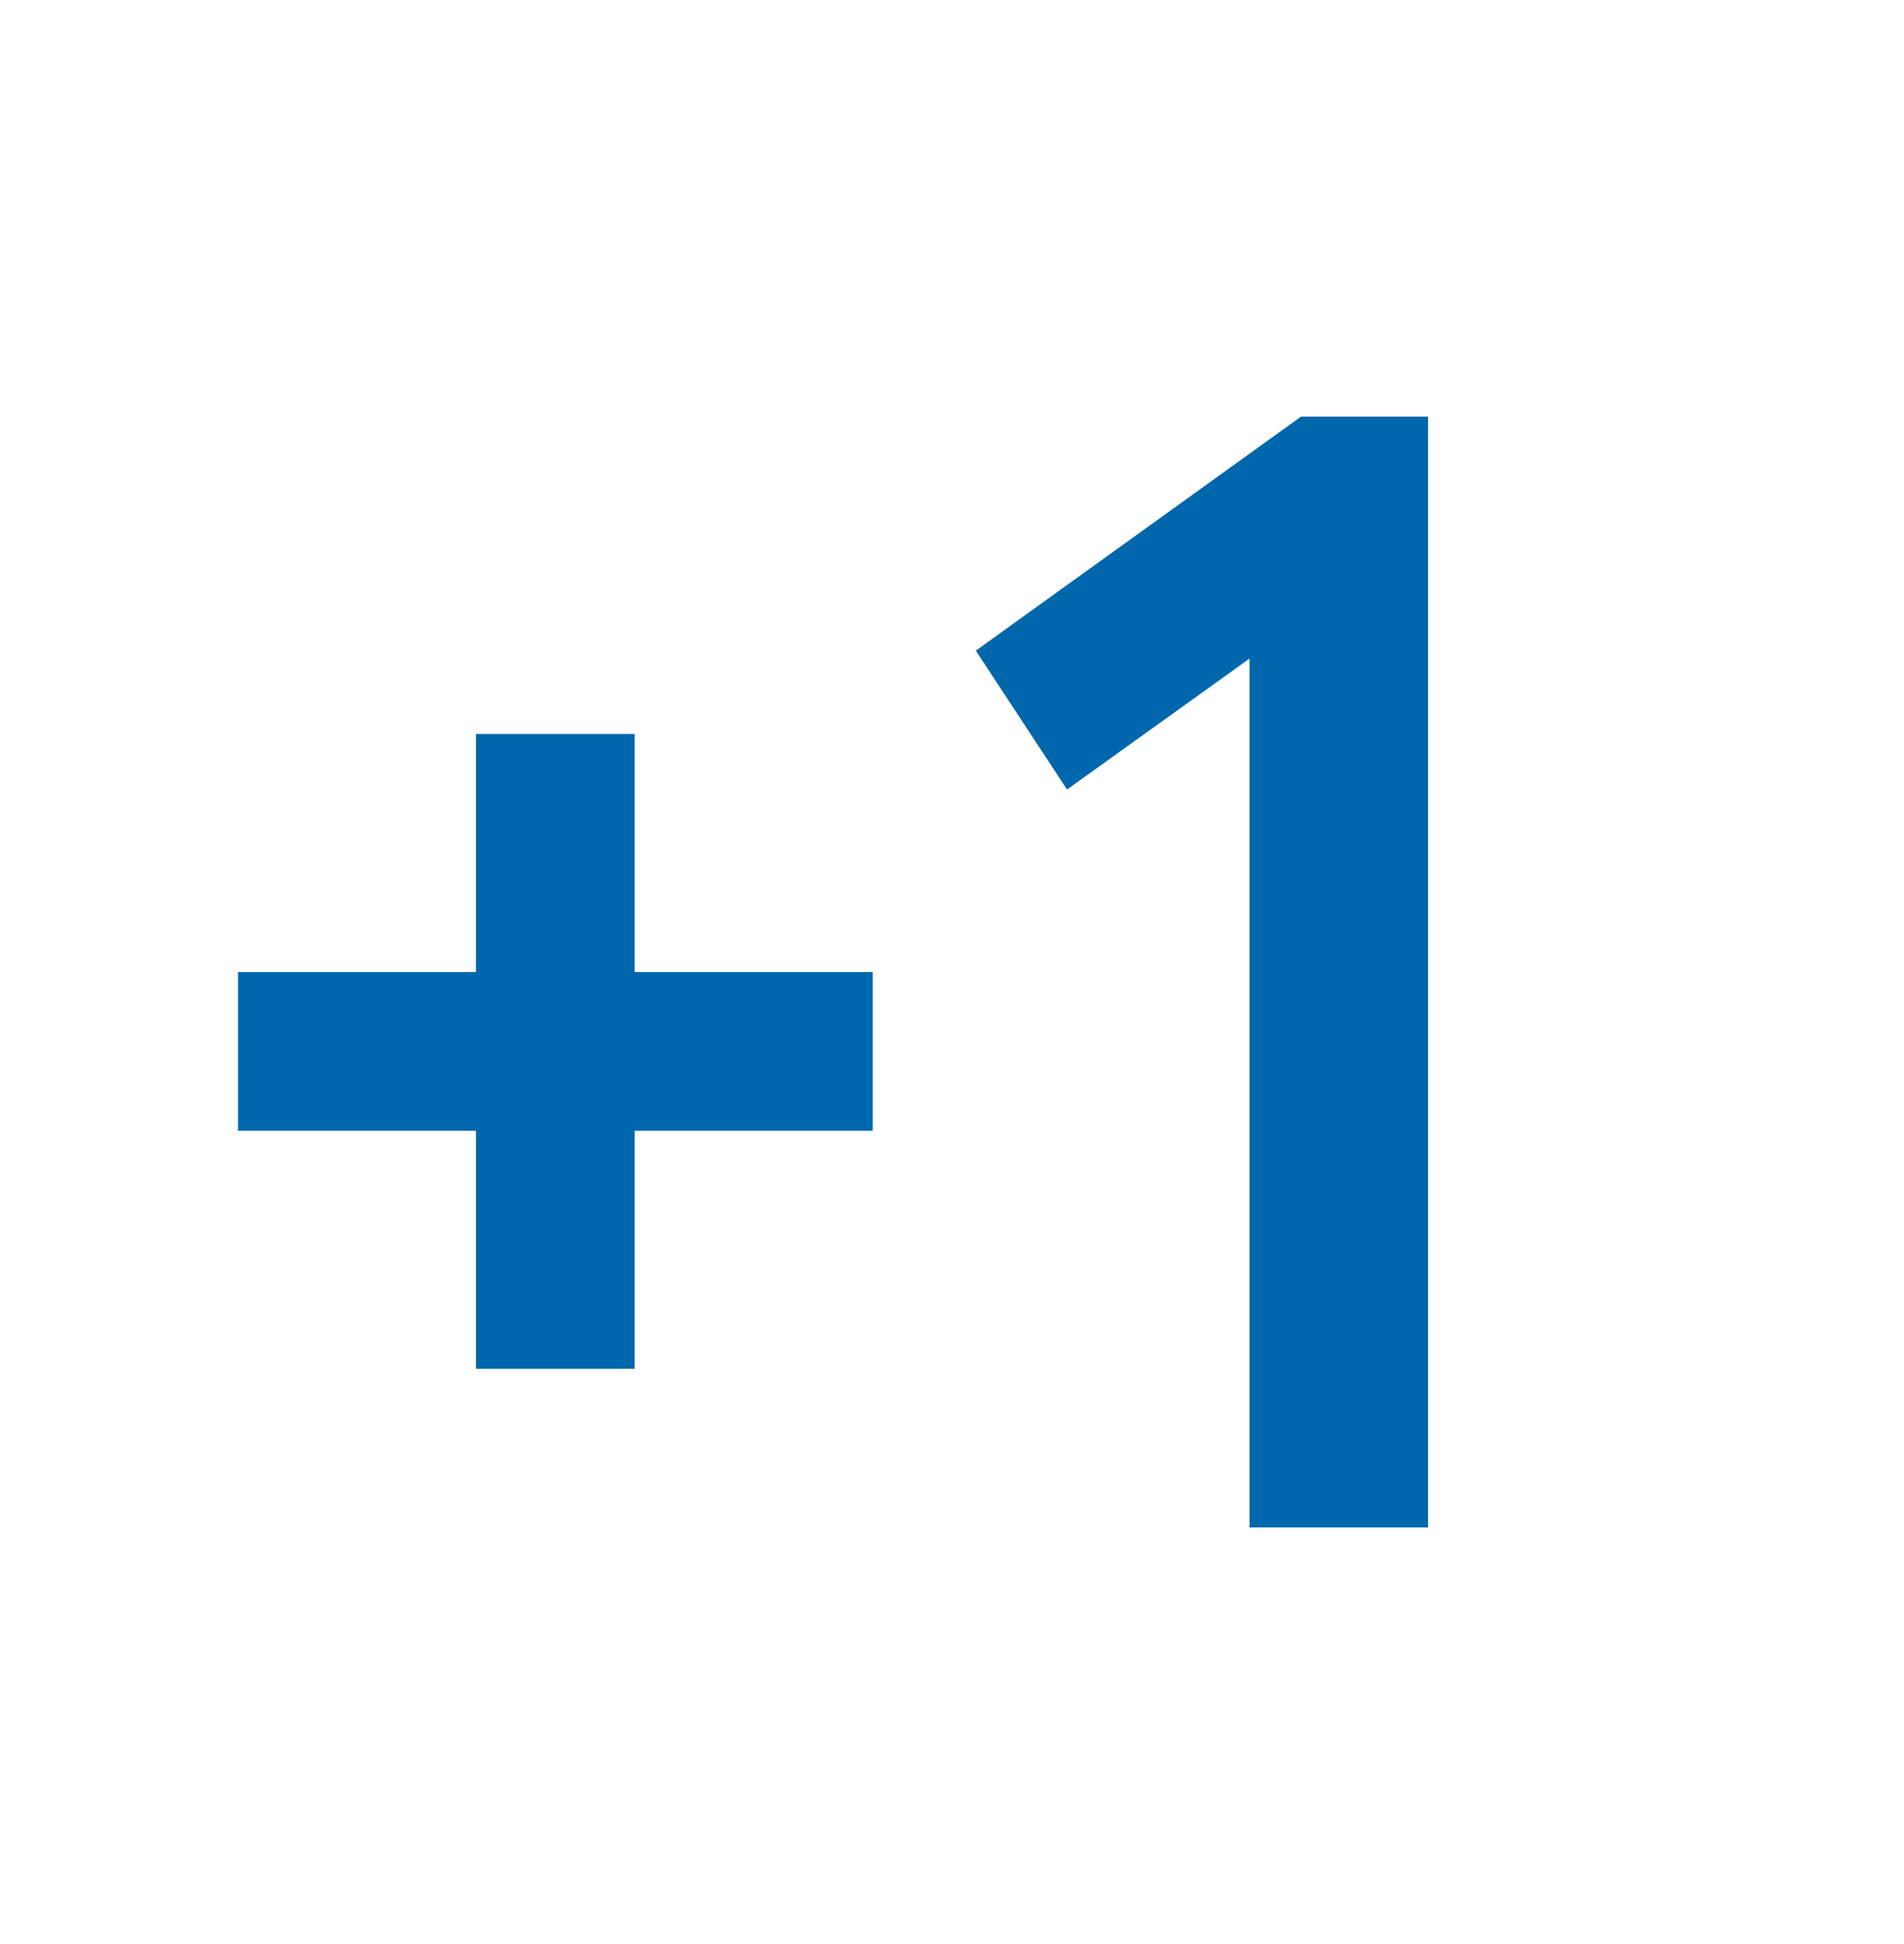<svg width="48" height="49" viewBox="0 0 48 49" fill="none" xmlns="http://www.w3.org/2000/svg">
<mask id="mask0_40_112" style="mask-type:alpha" maskUnits="userSpaceOnUse" x="0" y="0" width="48" height="49">
<rect y="0.5" width="48" height="48" fill="#D9D9D9"/>
</mask>
<g mask="url(#mask0_40_112)">
<path d="M12 34.5V28.5H6V24.5H12V18.5H16V24.5H22V28.5H16V34.5H12ZM31.5 38.5V16.6L26.9 19.9L24.6 16.4L32.8 10.5H36V38.5H31.5Z" fill="#0067AC"/>
</g>
</svg>
